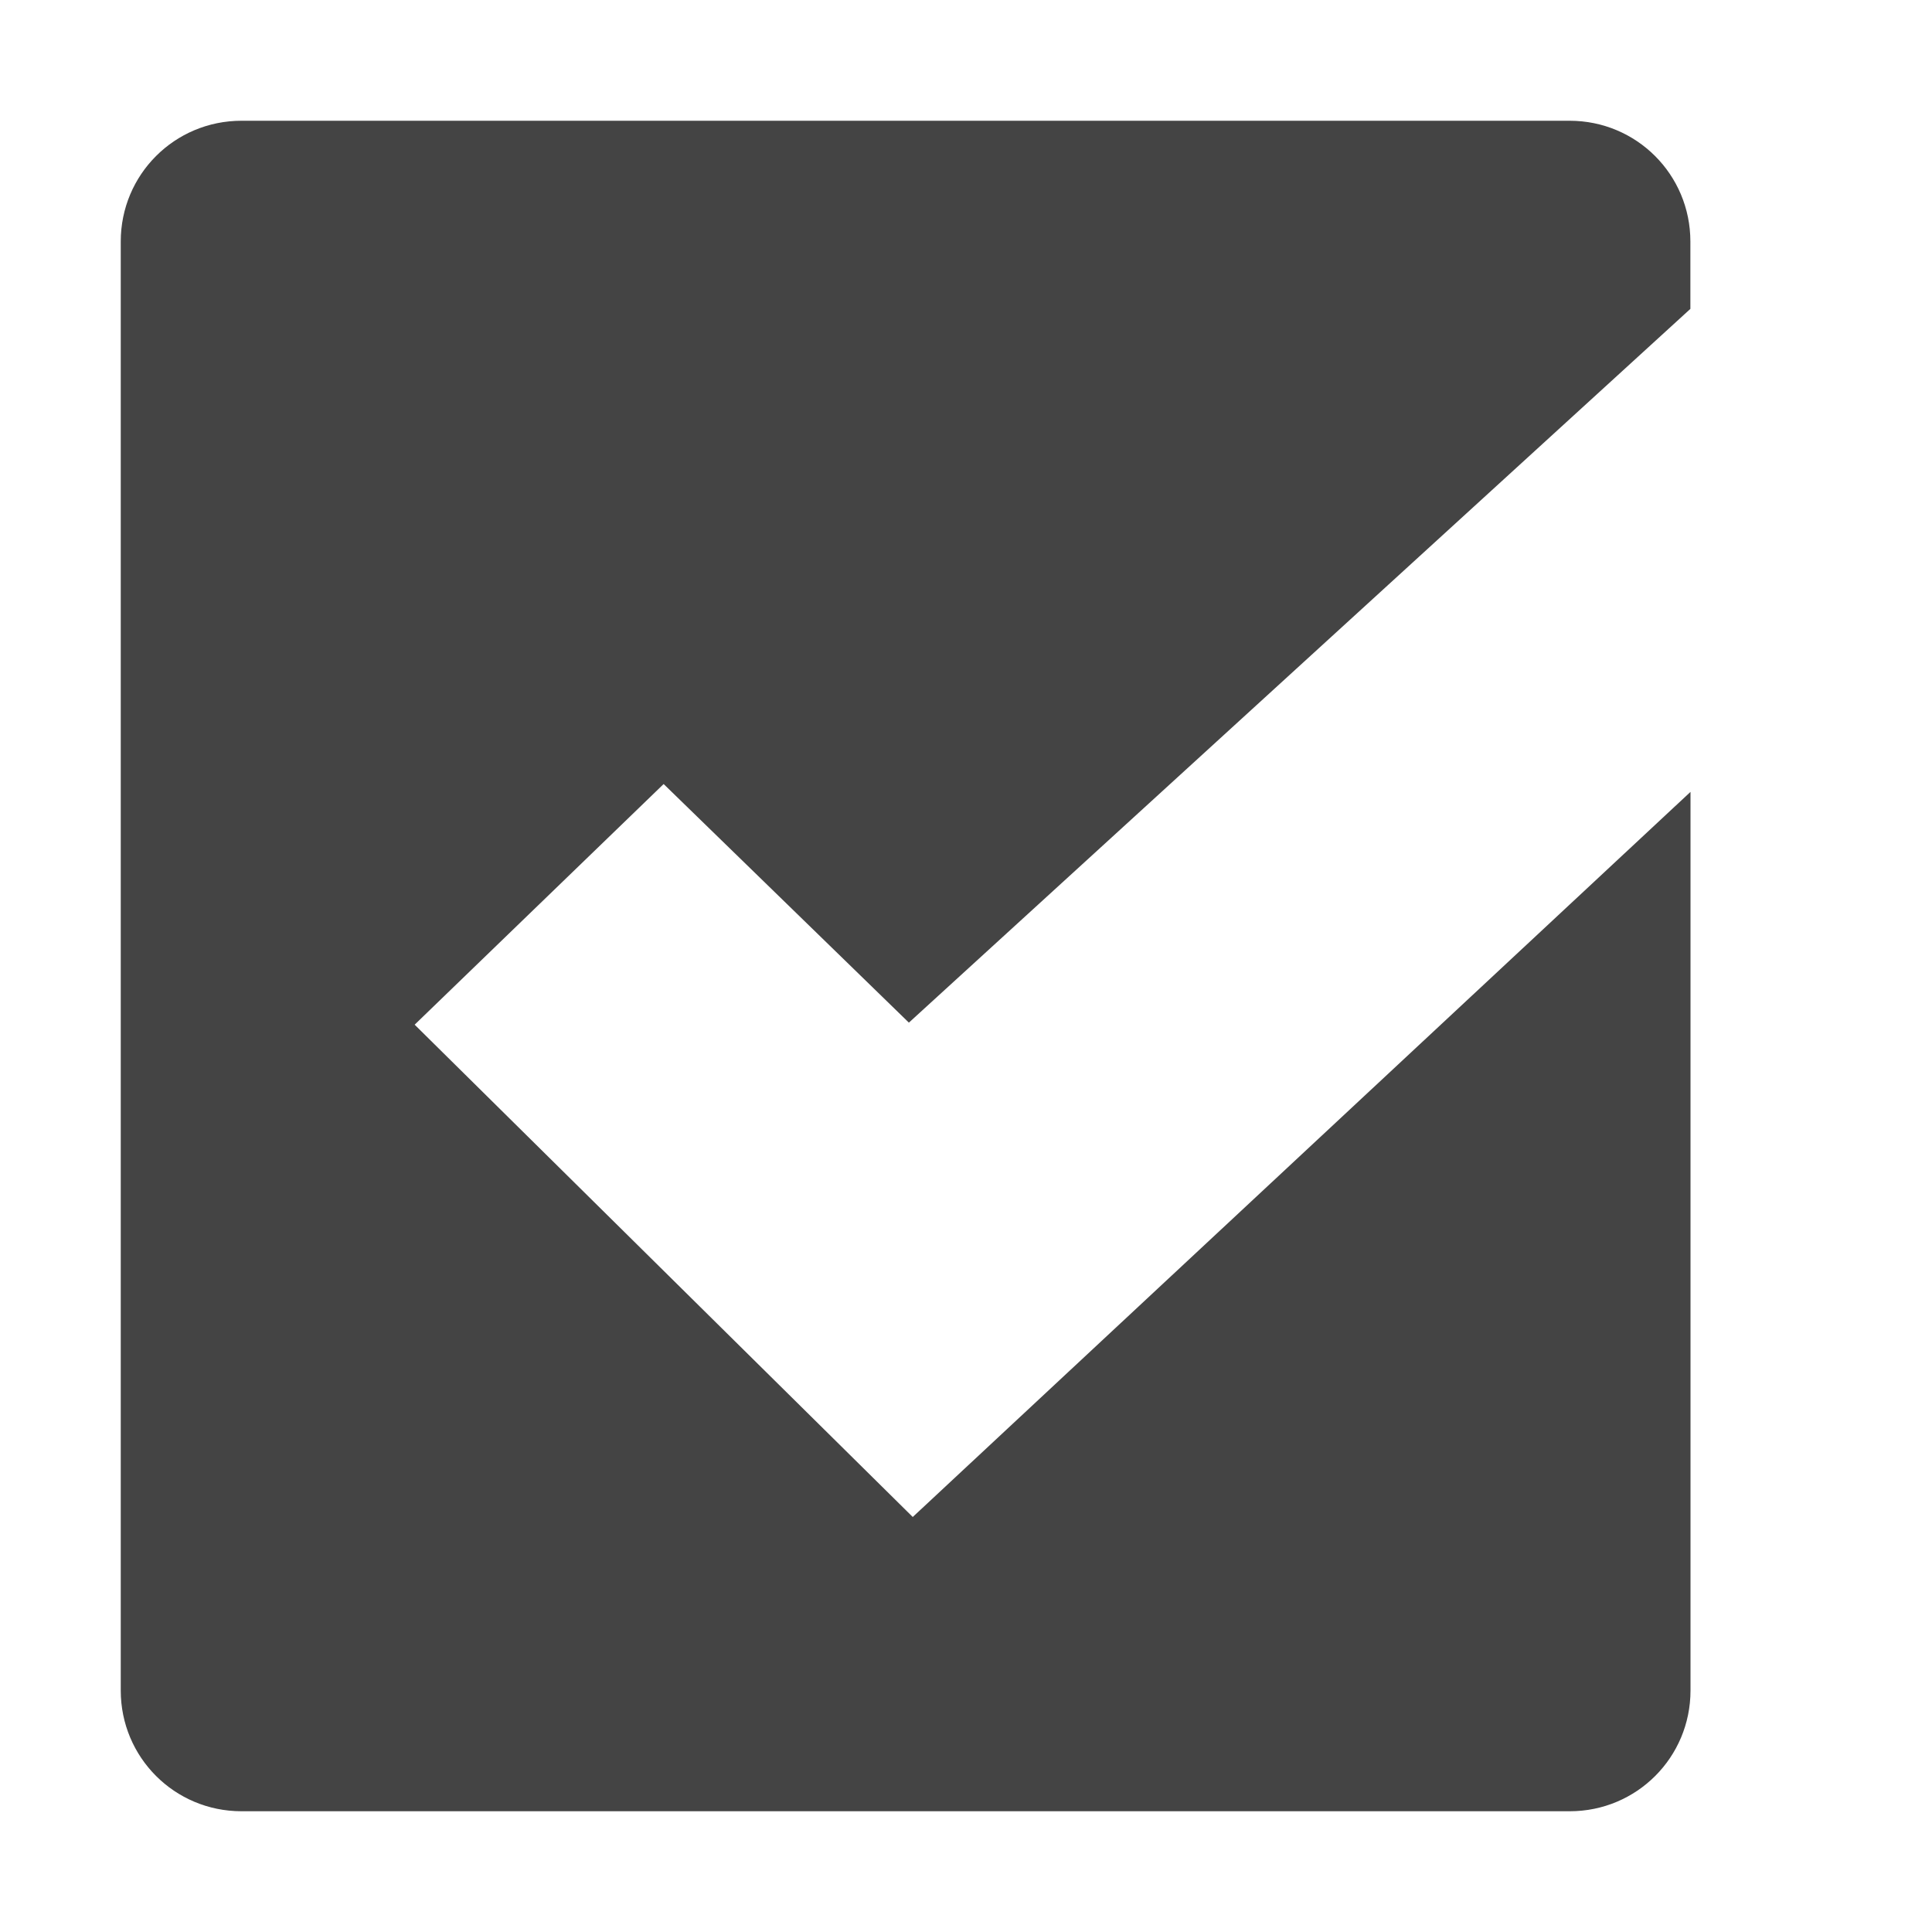 <svg xmlns="http://www.w3.org/2000/svg" xmlns:osb="http://www.openswatchbook.org/uri/2009/osb" width="16" height="16" version="1.1">
 <title id="title9167">
  Gnome Symbolic Icon Theme
 </title>
 <defs>
  <linearGradient id="linearGradient7212" osb:paint="solid">
   <stop id="stop7214" offset="0" style="stop-color:#000000"/>
  </linearGradient>
 </defs>
 <g id="layer9" transform="translate(-423,105)">
  <path d="m 425,-104 c -0.554,0 -1,0.446 -1,1 l 0,12 c 0,0.554 0.446,1 1,1 l 11,0 c 0.554,0 1,-0.446 1,-1 l 0,-7.442 -6.441,6.005 -4.125,-4.077 2.062,-1.993 2.031,1.976 6.472,-5.911 0,-0.558 c 0,-0.554 -0.446,-1 -1,-1 z" style="fill:#444444"/>
 </g>
</svg>

